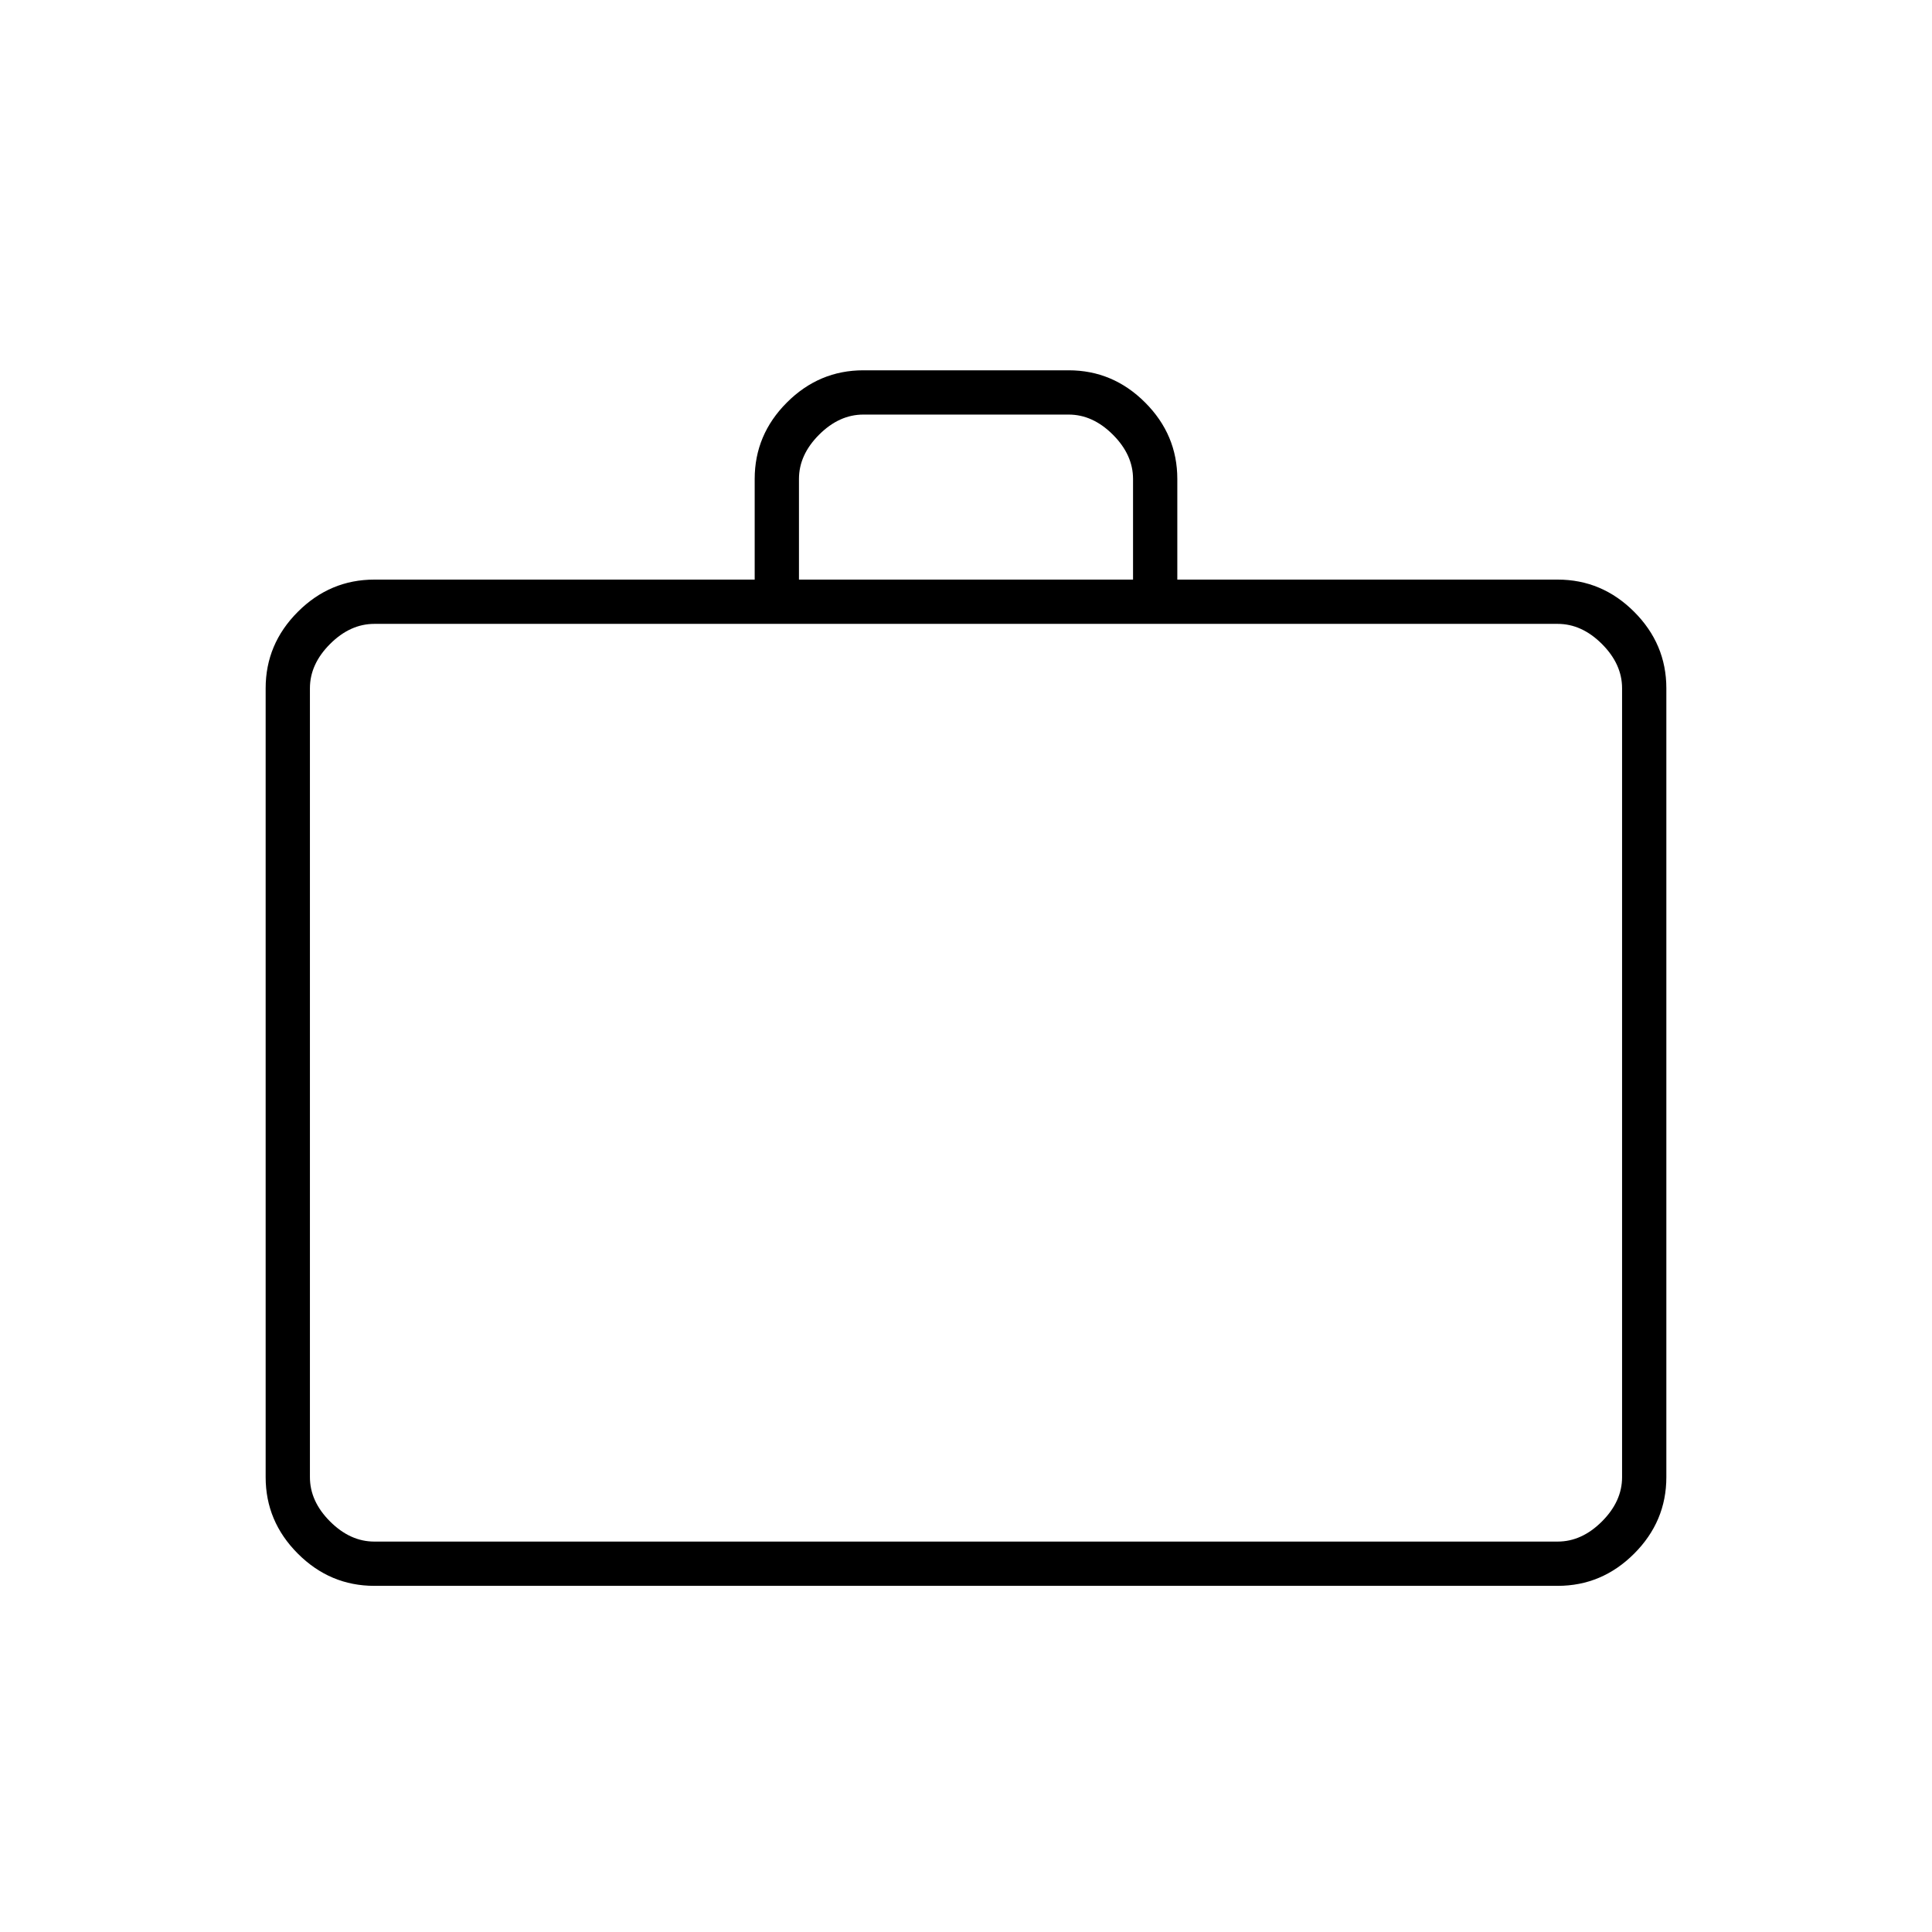<svg xmlns="http://www.w3.org/2000/svg" height="48" width="48"><path d="M9.3 39.4q-1.1 0-1.9-.8-.8-.8-.8-1.9V17.1q0-1.1.8-1.9.8-.8 1.9-.8h9.45v-2.5q0-1.1.8-1.9.8-.8 1.9-.8h5.1q1.1 0 1.9.8.8.8.8 1.9v2.5h9.45q1.1 0 1.9.8.8.8.8 1.9v19.6q0 1.1-.8 1.9-.8.8-1.9.8Zm10.55-25h8.3v-2.5q0-.6-.5-1.1-.5-.5-1.1-.5h-5.1q-.6 0-1.1.5-.5.5-.5 1.1ZM9.3 38.3h29.4q.6 0 1.1-.5.5-.5.5-1.1V17.1q0-.6-.5-1.1-.5-.5-1.1-.5H9.3q-.6 0-1.1.5-.5.5-.5 1.1v19.6q0 .6.5 1.1.5.5 1.1.5Zm-1.6 0V15.5v22.8Z"/></svg>